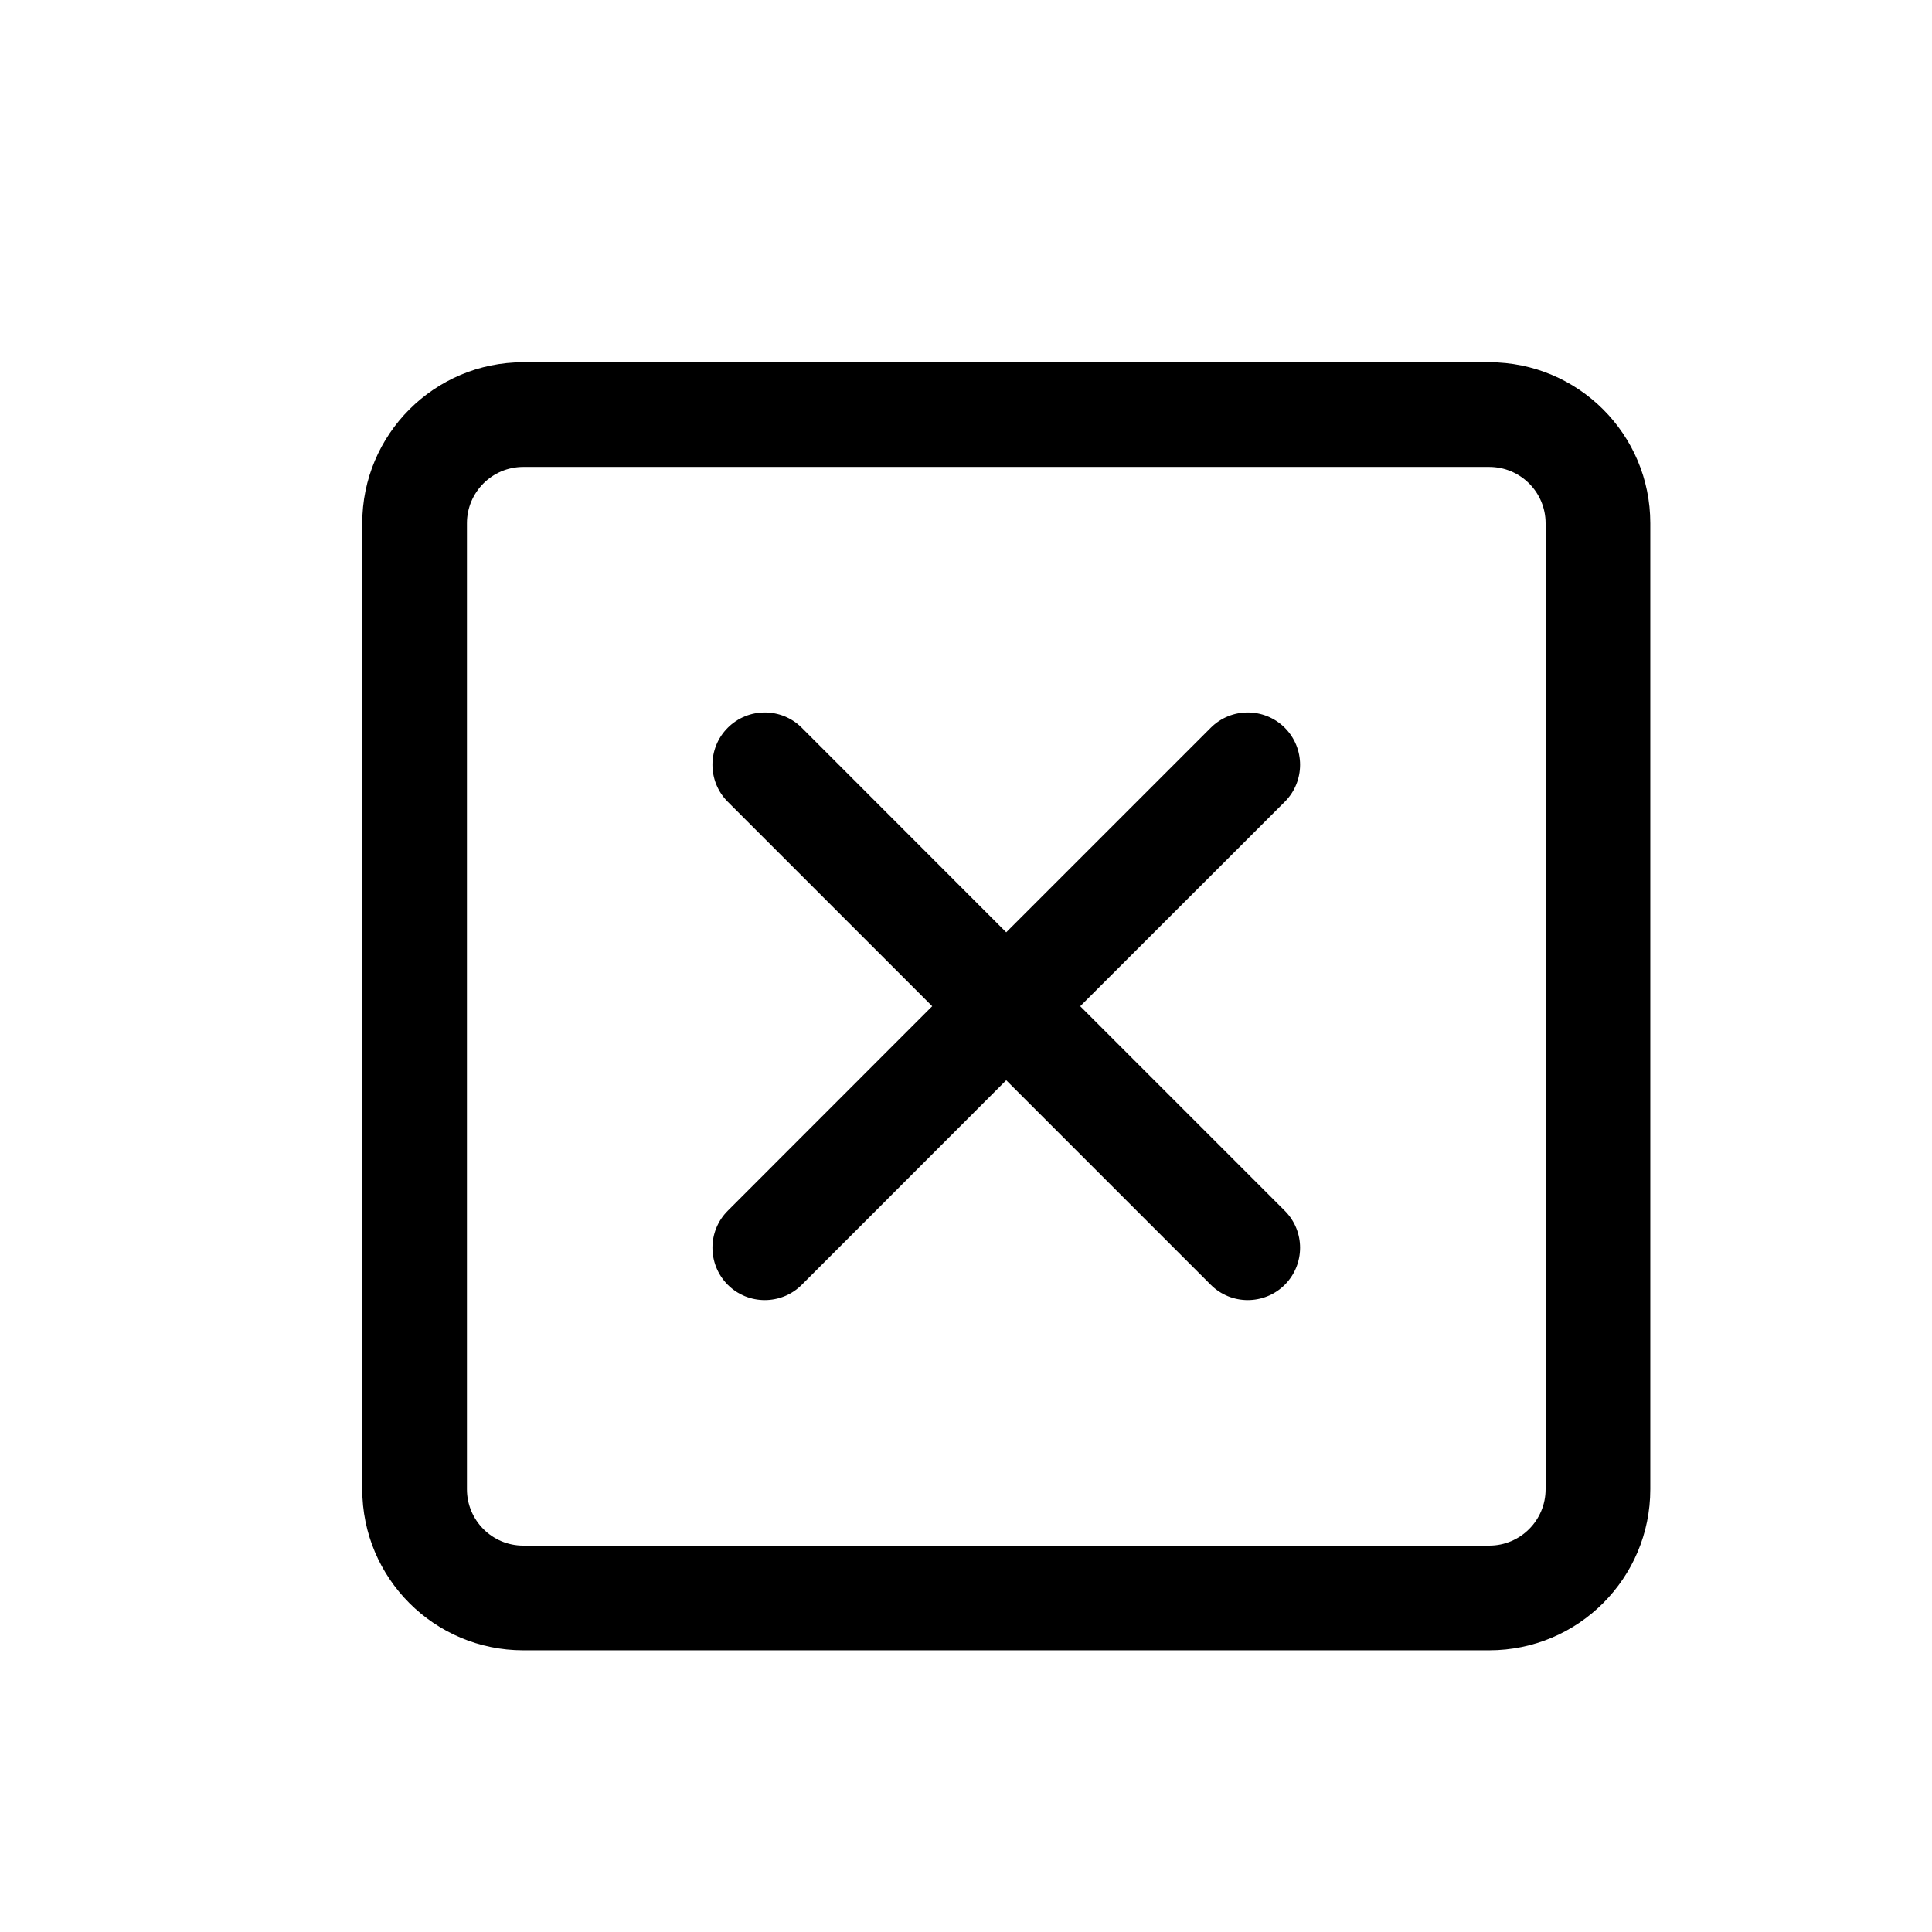 <svg width="16" height="16" viewBox="0 0 16 16" fill="none" xmlns="http://www.w3.org/2000/svg">
<path d="M6.027 6.027C6.196 5.858 6.471 5.858 6.64 6.027L8.333 7.721L10.027 6.027C10.196 5.858 10.47 5.858 10.64 6.027C10.809 6.196 10.809 6.471 10.64 6.64L8.946 8.333L10.64 10.027C10.809 10.196 10.809 10.47 10.64 10.64C10.47 10.809 10.196 10.809 10.027 10.64L8.333 8.946L6.64 10.64C6.471 10.809 6.196 10.809 6.027 10.64C5.858 10.47 5.858 10.196 6.027 10.027L7.72 8.333L6.027 6.64C5.858 6.471 5.858 6.196 6.027 6.027Z" fill="black"/>
<path fill-rule="evenodd" clip-rule="evenodd" d="M3 4.333C3 3.597 3.597 3 4.333 3H12.333C13.07 3 13.667 3.597 13.667 4.333V12.333C13.667 13.07 13.07 13.667 12.333 13.667H4.333C3.597 13.667 3 13.07 3 12.333V4.333ZM4.333 3.867H12.333C12.591 3.867 12.8 4.076 12.8 4.333V12.333C12.8 12.591 12.591 12.8 12.333 12.8H4.333C4.076 12.8 3.867 12.591 3.867 12.333V4.333C3.867 4.076 4.076 3.867 4.333 3.867Z" fill="black"/>
</svg>
